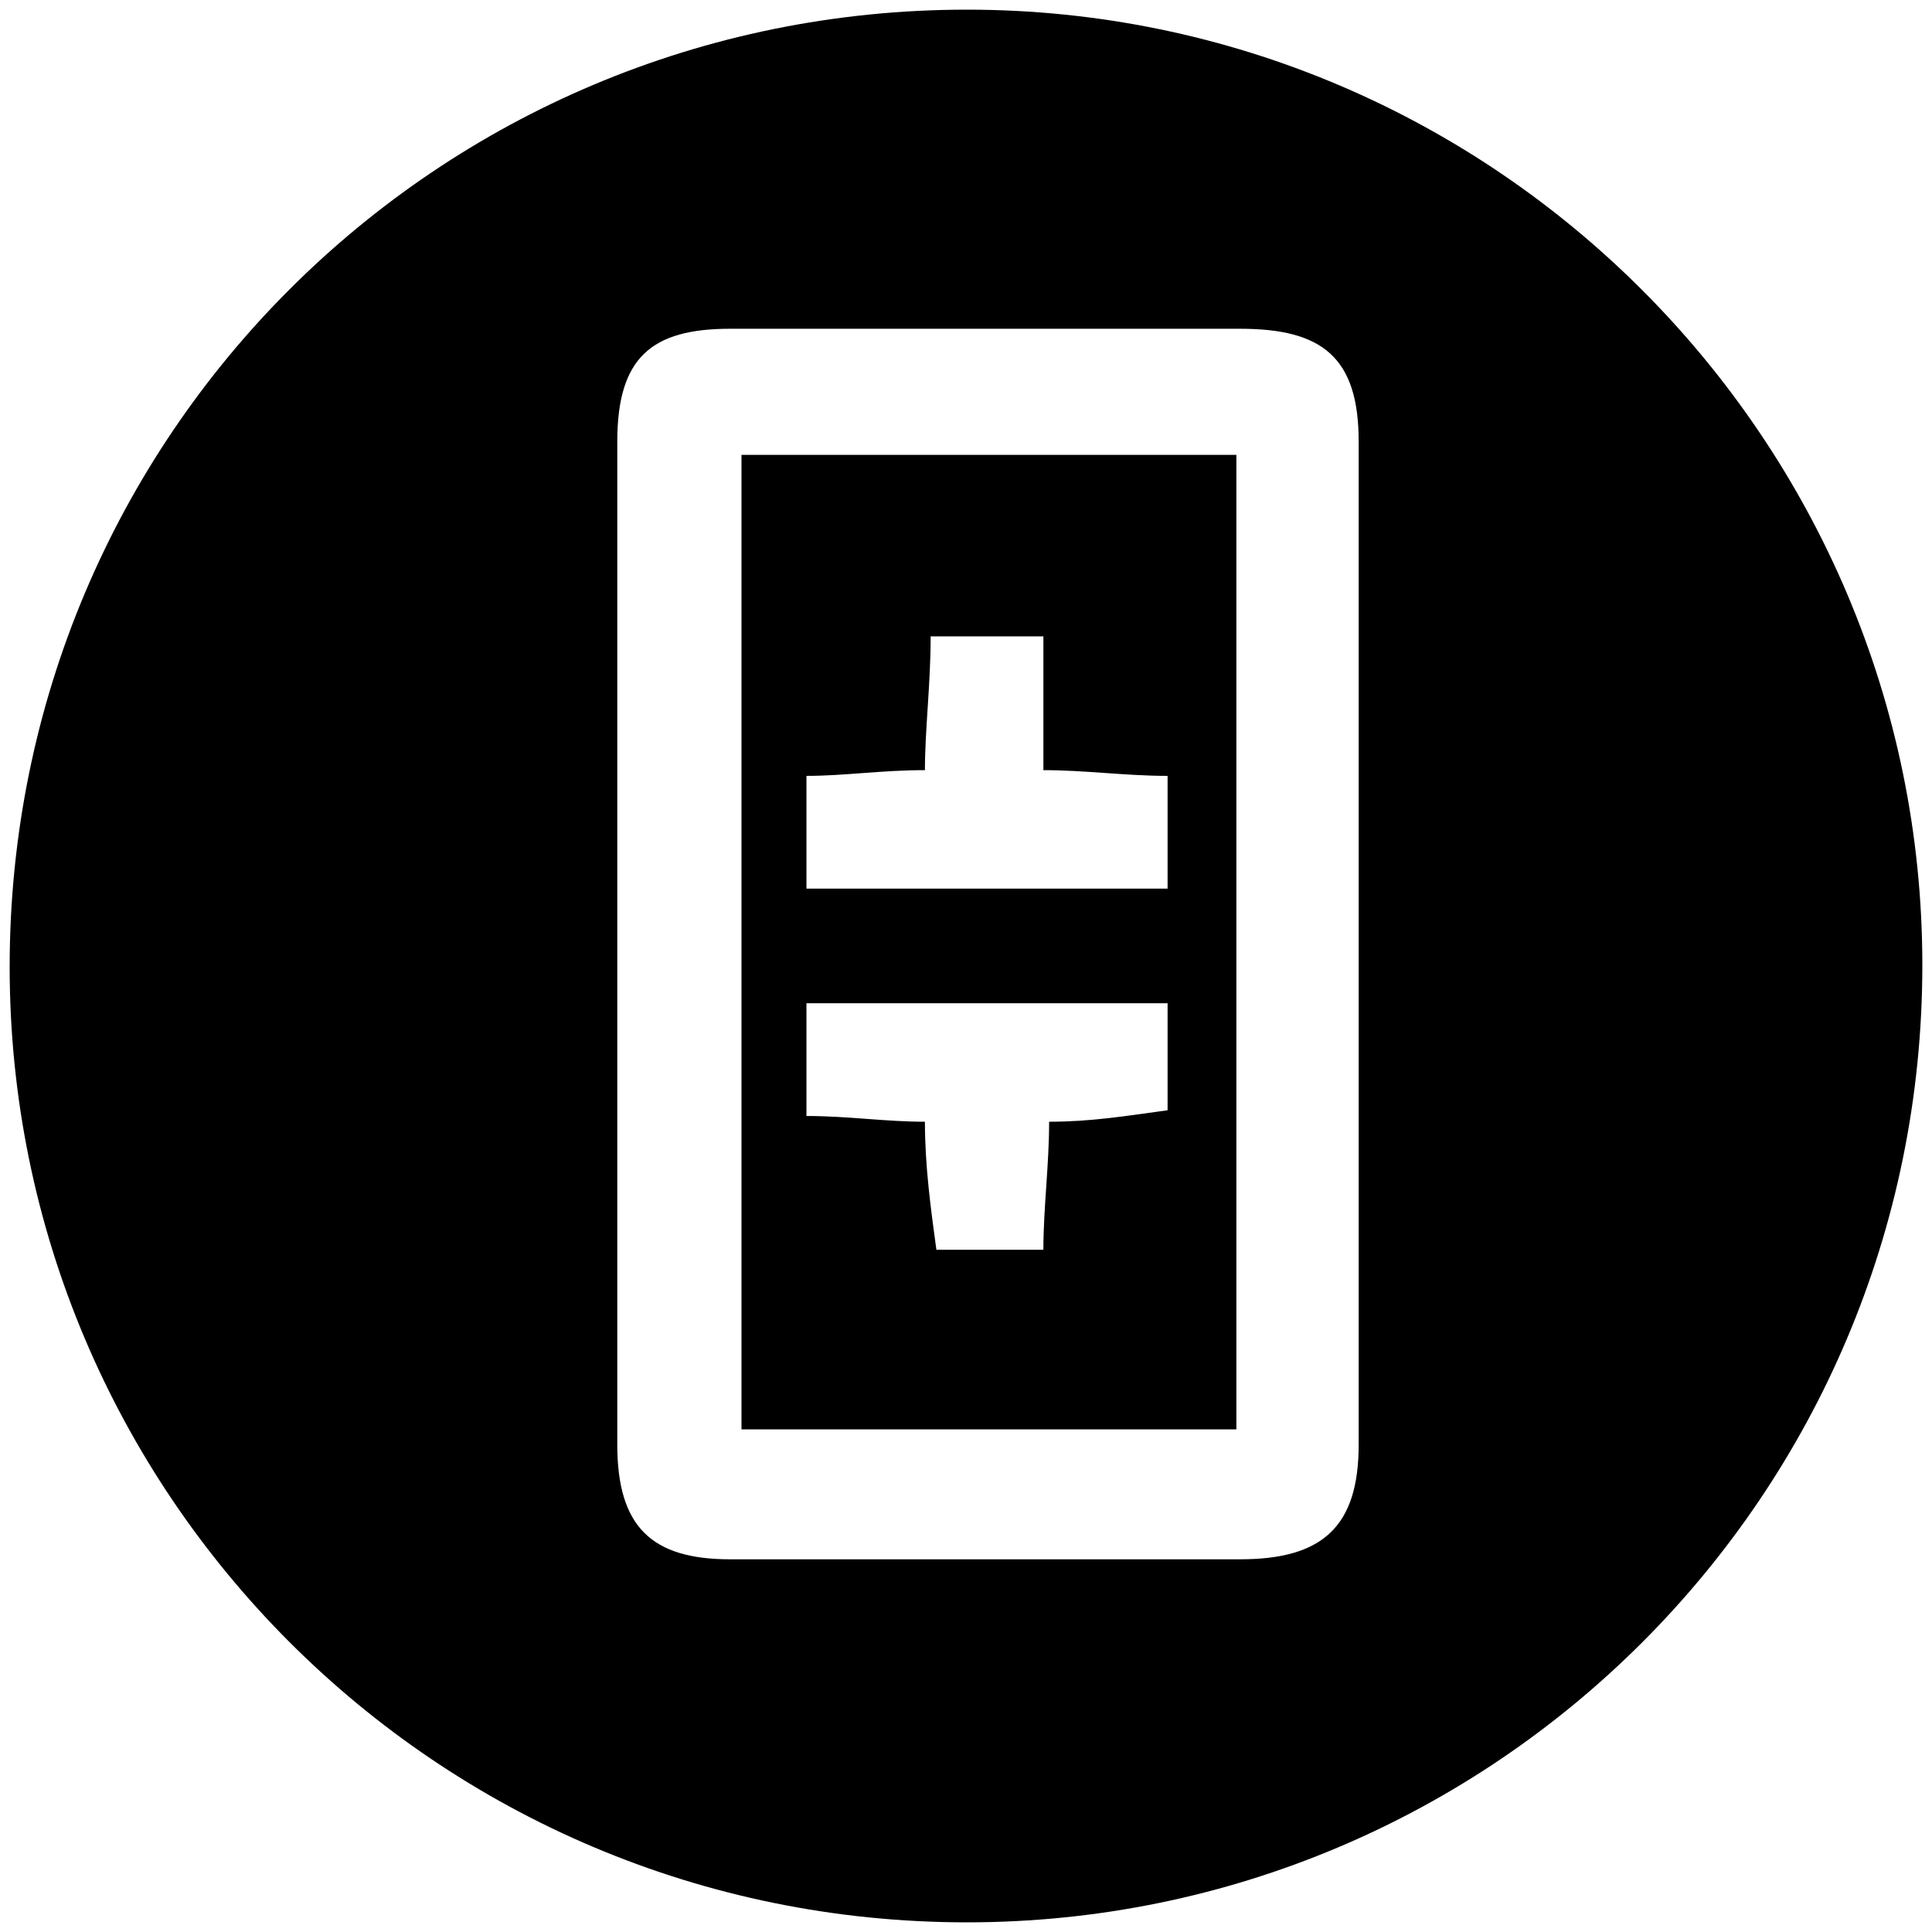 <svg xmlns="http://www.w3.org/2000/svg" viewBox="0 0 1000 1000"><path d="M5 500.496C5 225.55 226.54 5 500.496 5c272.968 0 494.507 222.528 494.507 494.507 0 274.946-222.528 495.496-494.507 495.496C225.55 995.003 5 772.475 5 500.496zM319.507 747.75c0 42.527 17.802 59.34 58.351 59.34h264.067c42.528 0 61.32-16.813 61.32-59.34V228.517c0-43.516-18.792-58.352-61.32-58.352H377.858c-40.55 0-58.351 14.836-58.351 58.352v261.1zm64.285-7.912V235.44h256.155v504.398zm33.627-162.199c21.758 0 40.55 2.967 61.319 2.967 0 22.748 2.967 44.506 5.934 66.264h55.385c0-21.758 2.967-43.516 2.967-66.264 21.758 0 39.56-2.967 61.319-5.934v-55.385H417.419zm0-117.692h186.924v-58.352c-21.759 0-42.528-2.967-64.286-2.967v-69.231h-58.352c0 24.725-2.967 48.461-2.967 69.23-22.747 0-41.539 2.968-61.319 2.968z"/></svg>